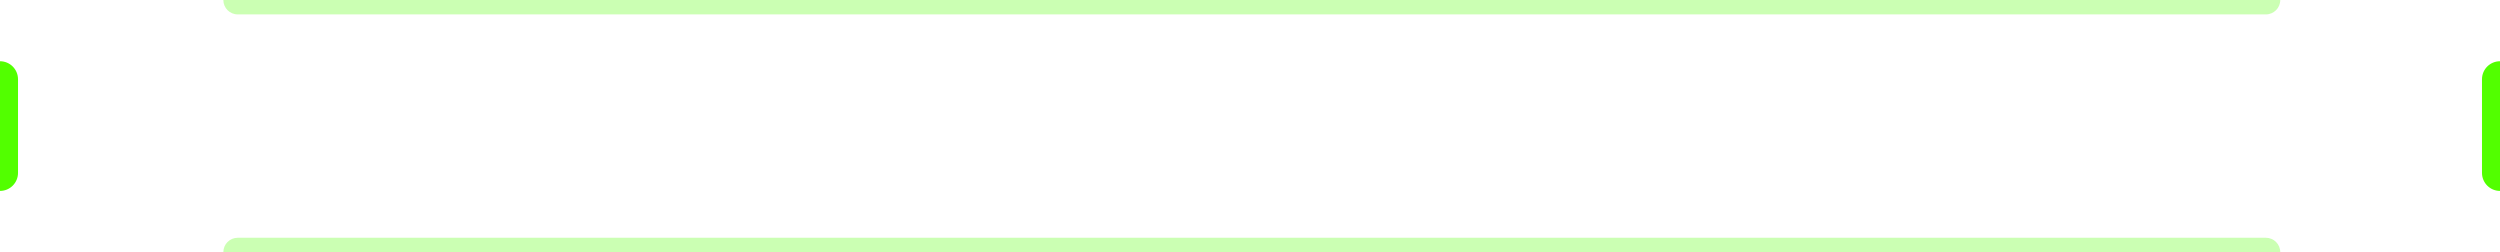 <svg width="694" height="70" viewBox="0 0 694 70" fill="none" xmlns="http://www.w3.org/2000/svg">
<g opacity="0.8" filter="url(#filter0_b_1003_844)">
<mask id="path-1-inside-1_1003_844" fill="white">
<path fill-rule="evenodd" clip-rule="evenodd" d="M7 0C3.134 0 0 3.134 0 7V13C4.418 13 8 16.582 8 21V49C8 53.418 4.418 57 0 57V63C0 66.866 3.134 70 7 70H57C57 65.582 60.582 62 65 62L632 62C636.418 62 640 65.582 640 70L687 70C690.866 70 694 66.866 694 63V57C689.582 57 686 53.418 686 49V21C686 16.582 689.582 13 694 13V7C694 3.134 690.866 0 687 0H57H7ZM57 0L640 9.74764e-06C640 4.418 636.418 8 632 8L65 8C60.582 8 57 4.418 57 0Z"/>
</mask>
<path fill-rule="evenodd" clip-rule="evenodd" d="M7 0C3.134 0 0 3.134 0 7V13C4.418 13 8 16.582 8 21V49C8 53.418 4.418 57 0 57V63C0 66.866 3.134 70 7 70H57C57 65.582 60.582 62 65 62L632 62C636.418 62 640 65.582 640 70L687 70C690.866 70 694 66.866 694 63V57C689.582 57 686 53.418 686 49V21C686 16.582 689.582 13 694 13V7C694 3.134 690.866 0 687 0H57H7ZM57 0L640 9.74764e-06C640 4.418 636.418 8 632 8L65 8C60.582 8 57 4.418 57 0Z" fill="white" fill-opacity="0.1"/>
<path d="M0 13H-1V14H0V13ZM0 57V56H-1V57H0ZM57 70V71H58V70H57ZM65 62V63V62ZM632 62V61V62ZM640 70H639V71H640V70ZM687 70V71V70ZM694 57H695V56H694V57ZM694 13V14H695V13H694ZM640 9.74764e-06H641V-1H640V9.74764e-06ZM632 8V9V8ZM65 8V7V8ZM1 7C1 3.686 3.686 1 7 1V-1C2.582 -1 -1 2.582 -1 7H1ZM1 13V7H-1V13H1ZM0 14C3.866 14 7 17.134 7 21H9C9 16.029 4.971 12 0 12V14ZM7 21V49H9V21H7ZM7 49C7 52.866 3.866 56 0 56V58C4.971 58 9 53.971 9 49H7ZM1 63V57H-1V63H1ZM7 69C3.686 69 1 66.314 1 63H-1C-1 67.418 2.582 71 7 71V69ZM57 69H7V71H57V69ZM65 61C60.029 61 56 65.029 56 70H58C58 66.134 61.134 63 65 63V61ZM632 61L65 61V63L632 63V61ZM641 70C641 65.029 636.971 61 632 61V63C635.866 63 639 66.134 639 70H641ZM687 69L640 69V71L687 71V69ZM693 63C693 66.314 690.314 69 687 69V71C691.418 71 695 67.418 695 63H693ZM693 57V63H695V57H693ZM694 56C690.134 56 687 52.866 687 49H685C685 53.971 689.029 58 694 58V56ZM687 49V21H685V49H687ZM687 21C687 17.134 690.134 14 694 14V12C689.029 12 685 16.029 685 21H687ZM693 7V13H695V7H693ZM687 1C690.314 1 693 3.686 693 7H695C695 2.582 691.418 -1 687 -1V1ZM57 1H687V-1H57V1ZM7 1H57V-1H7V1ZM57 1L640 1V-1L57 -1V1ZM639 9.74764e-06C639 3.866 635.866 7 632 7V9C636.971 9 641 4.971 641 9.74764e-06H639ZM632 7L65 7V9L632 9V7ZM65 7C61.134 7 58 3.866 58 0H56C56 4.971 60.029 9 65 9V7Z" fill="white" fill-opacity="0.15" mask="url(#path-1-inside-1_1003_844)"/>
</g>
<g style="mix-blend-mode:screen">
<path opacity="0.3" d="M62 0V0C62 2.209 63.791 4 66 4L629 4C631.209 4 633 2.209 633 9.31053e-06V9.31053e-06L62 0Z" fill="#52FF00"/>
<path opacity="0.3" d="M62 70V70C62 67.791 63.791 66 66 66L629 66C631.209 66 633 67.791 633 70V70L62 70Z" fill="#52FF00"/>
<path d="M0 17V17C2.761 17 5 19.239 5 22L5 48C5 50.761 2.761 53 0 53H0L0 17Z" fill="#52FF00"/>
<path d="M694 17V17C691.239 17 689 19.239 689 22V48C689 50.761 691.239 53 694 53V53V17Z" fill="#52FF00"/>
</g>
<defs>
<filter id="filter0_b_1003_844" x="-80" y="-80" width="854" height="230" filterUnits="userSpaceOnUse" color-interpolation-filters="sRGB">
<feFlood flood-opacity="0" result="BackgroundImageFix"/>
<feGaussianBlur in="BackgroundImageFix" stdDeviation="40"/>
<feComposite in2="SourceAlpha" operator="in" result="effect1_backgroundBlur_1003_844"/>
<feBlend mode="normal" in="SourceGraphic" in2="effect1_backgroundBlur_1003_844" result="shape"/>
</filter>
</defs>
</svg>

